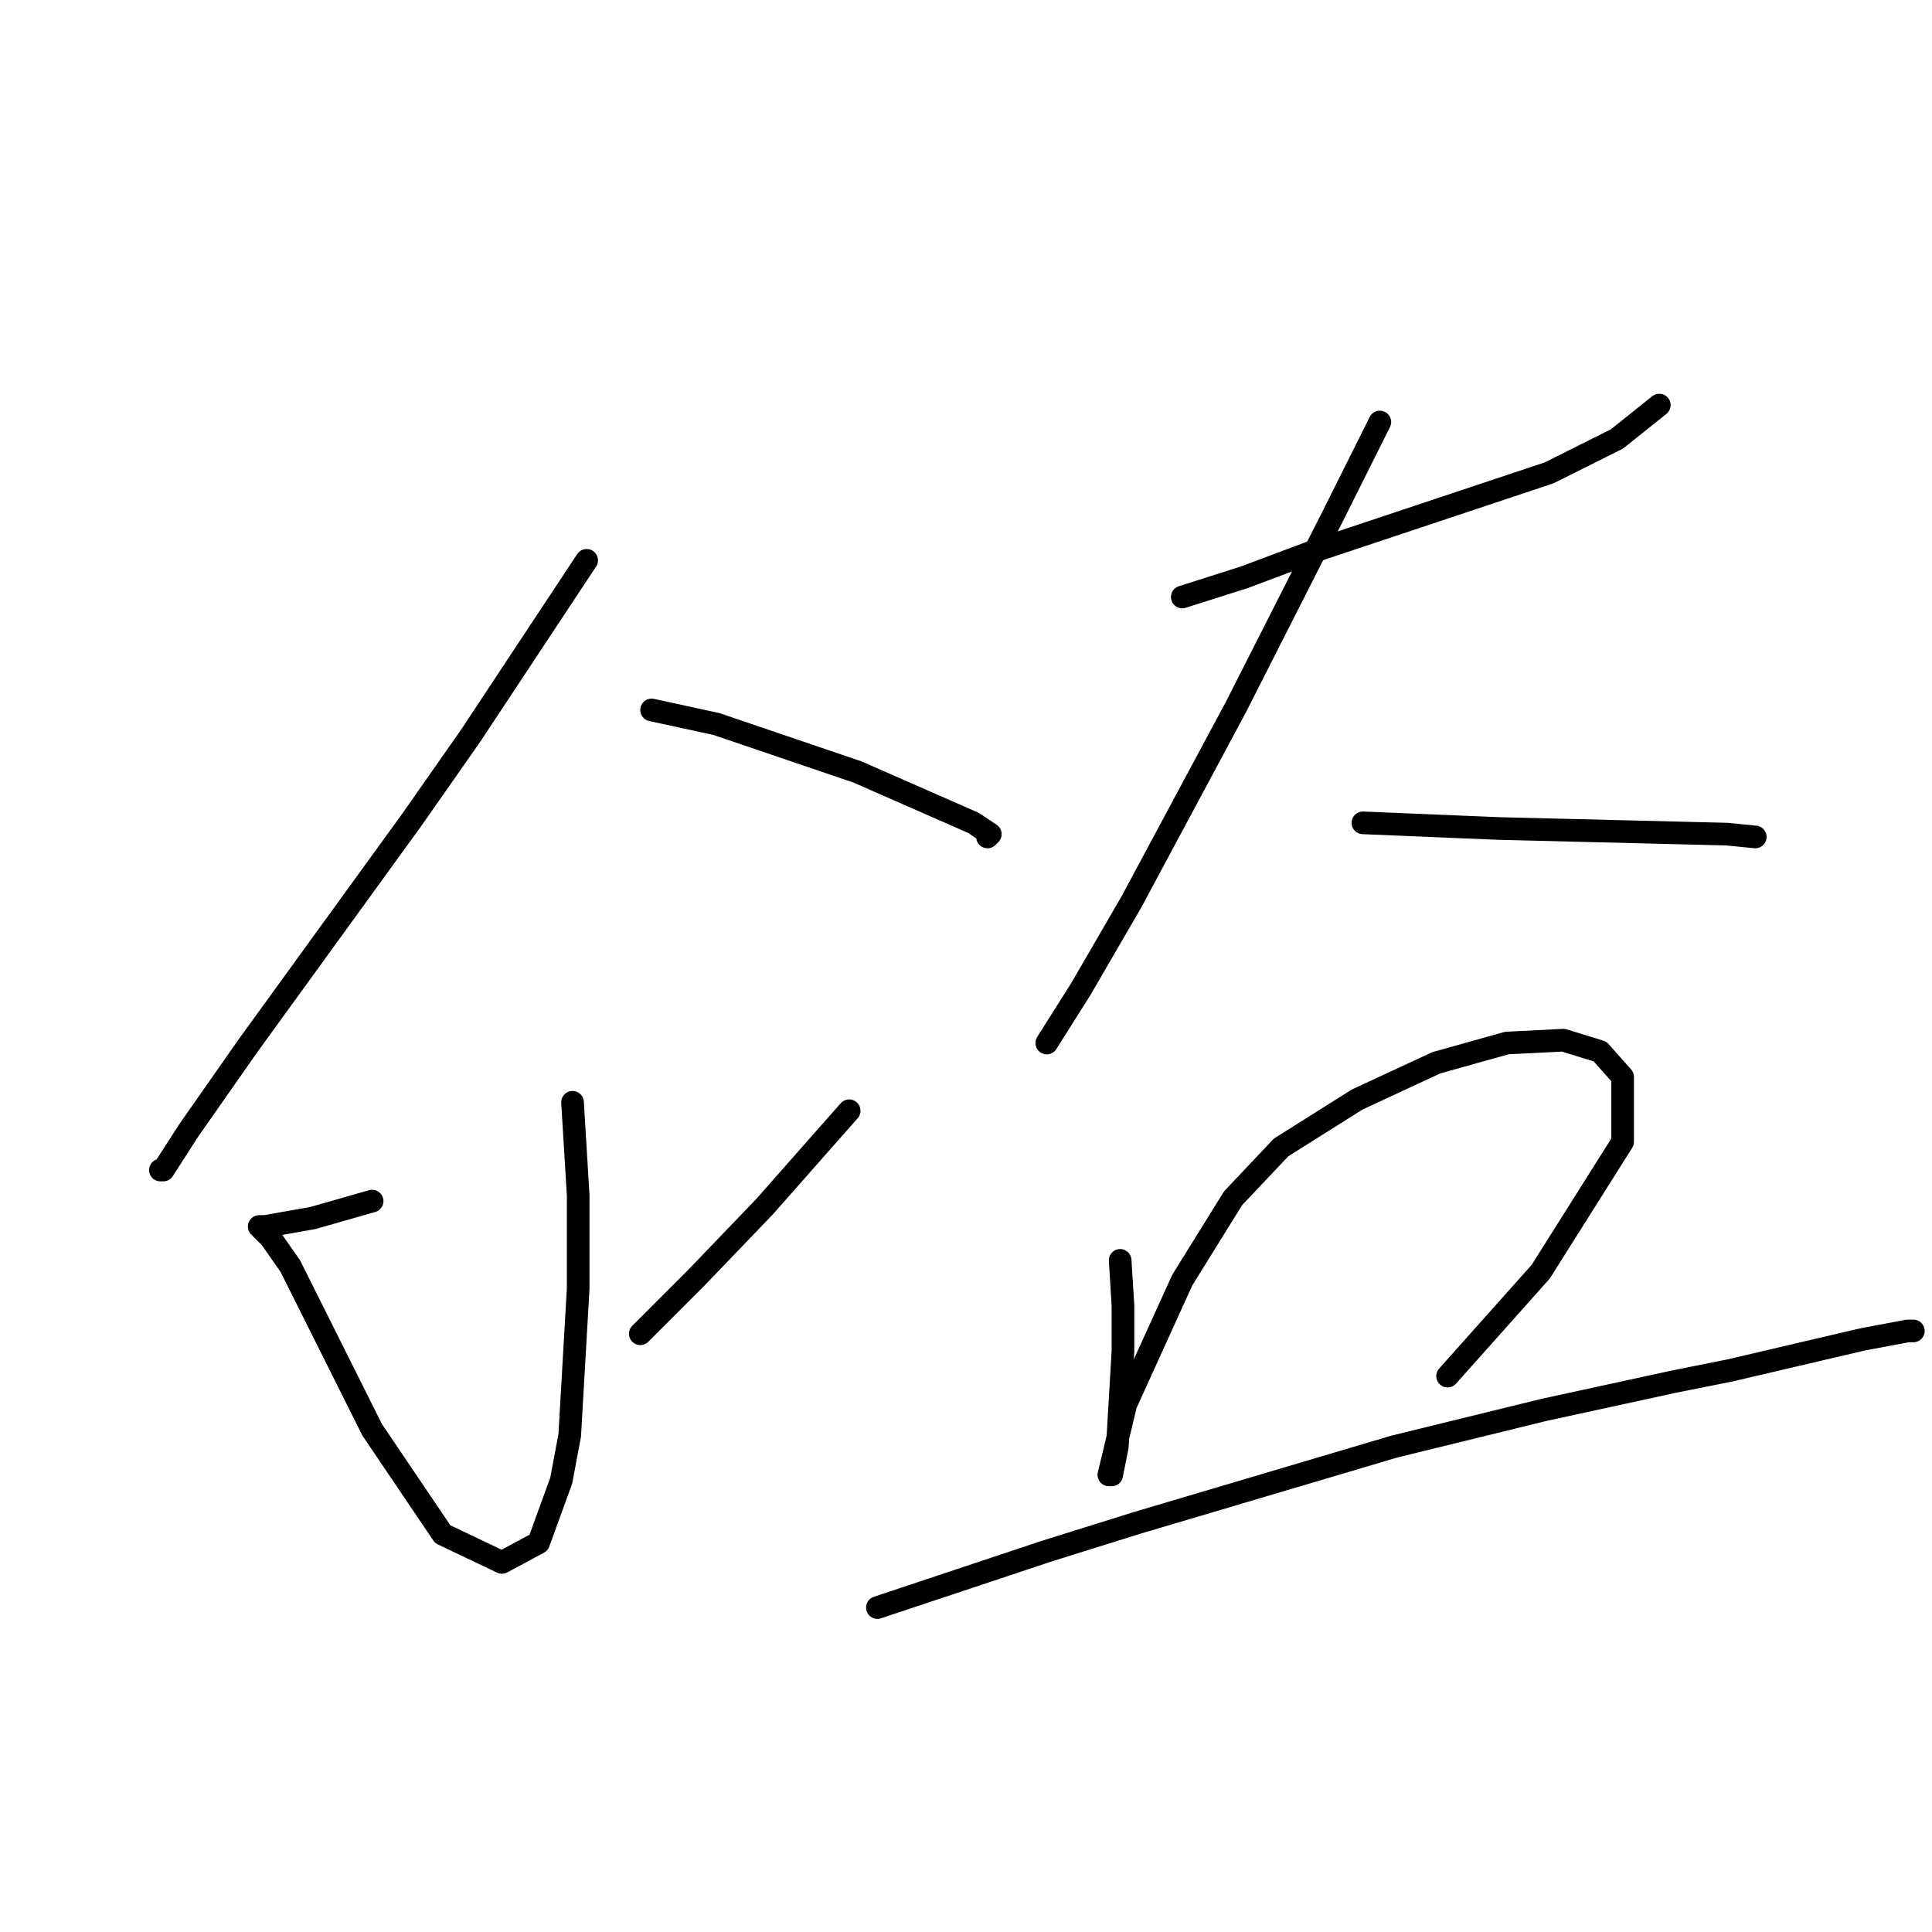 <?xml version="1.0" standalone="no"?>
    <svg width="256" height="256" xmlns="http://www.w3.org/2000/svg" version="1.1">
    <polyline stroke="black" stroke-width="3" stroke-linecap="round" fill="transparent" stroke-linejoin="round" points="77.734 74.246 62.399 97.436 54.544 108.657 32.851 138.579 24.996 149.8 21.63 155.037 21.256 155.037 21.256 155.037 " />
        <polyline stroke="black" stroke-width="3" stroke-linecap="round" fill="transparent" stroke-linejoin="round" points="86.337 94.07 94.94 95.94 113.641 102.298 128.977 109.031 131.221 110.527 130.847 110.901 130.847 110.901 " />
        <polyline stroke="black" stroke-width="3" stroke-linecap="round" fill="transparent" stroke-linejoin="round" points="75.864 146.06 76.612 158.403 76.612 170.746 75.49 190.196 74.368 196.18 71.376 204.409 66.513 207.027 58.659 203.287 49.308 189.447 42.576 175.982 38.461 167.754 35.843 164.013 34.721 162.891 34.347 162.517 35.095 162.517 41.453 161.395 49.308 159.151 49.308 159.151 " />
        <polyline stroke="black" stroke-width="3" stroke-linecap="round" fill="transparent" stroke-linejoin="round" points="112.519 147.182 101.298 159.899 92.322 169.25 86.337 175.234 84.841 176.73 84.841 176.73 " />
        <polyline stroke="black" stroke-width="3" stroke-linecap="round" fill="transparent" stroke-linejoin="round" points="156.655 79.108 164.884 76.49 173.86 73.124 190.692 67.513 198.546 64.895 205.279 62.651 214.256 58.163 219.866 53.674 219.866 53.674 " />
        <polyline stroke="black" stroke-width="3" stroke-linecap="round" fill="transparent" stroke-linejoin="round" points="182.837 55.919 176.479 68.636 163.761 93.696 149.922 119.504 143.19 131.099 138.701 138.205 138.701 138.205 " />
        <polyline stroke="black" stroke-width="3" stroke-linecap="round" fill="transparent" stroke-linejoin="round" points="180.593 109.031 189.57 109.405 198.546 109.779 228.843 110.527 232.583 110.901 232.583 110.901 " />
        <polyline stroke="black" stroke-width="3" stroke-linecap="round" fill="transparent" stroke-linejoin="round" points="148.426 167.006 148.8 172.99 148.8 178.975 148.052 191.692 147.304 195.432 146.93 195.432 149.174 186.081 156.655 169.624 163.387 158.777 169.746 152.044 179.845 145.686 190.318 140.823 199.668 138.205 207.149 137.831 212.011 139.327 215.004 142.694 215.004 151.296 204.157 168.502 191.814 182.341 191.814 182.341 " />
        <polyline stroke="black" stroke-width="3" stroke-linecap="round" fill="transparent" stroke-linejoin="round" points="116.26 213.011 126.358 209.645 138.701 205.531 150.67 201.79 184.707 191.692 204.531 186.829 221.736 183.089 229.217 181.593 246.796 177.478 252.781 176.356 253.529 176.356 253.529 176.356 " />
        </svg>